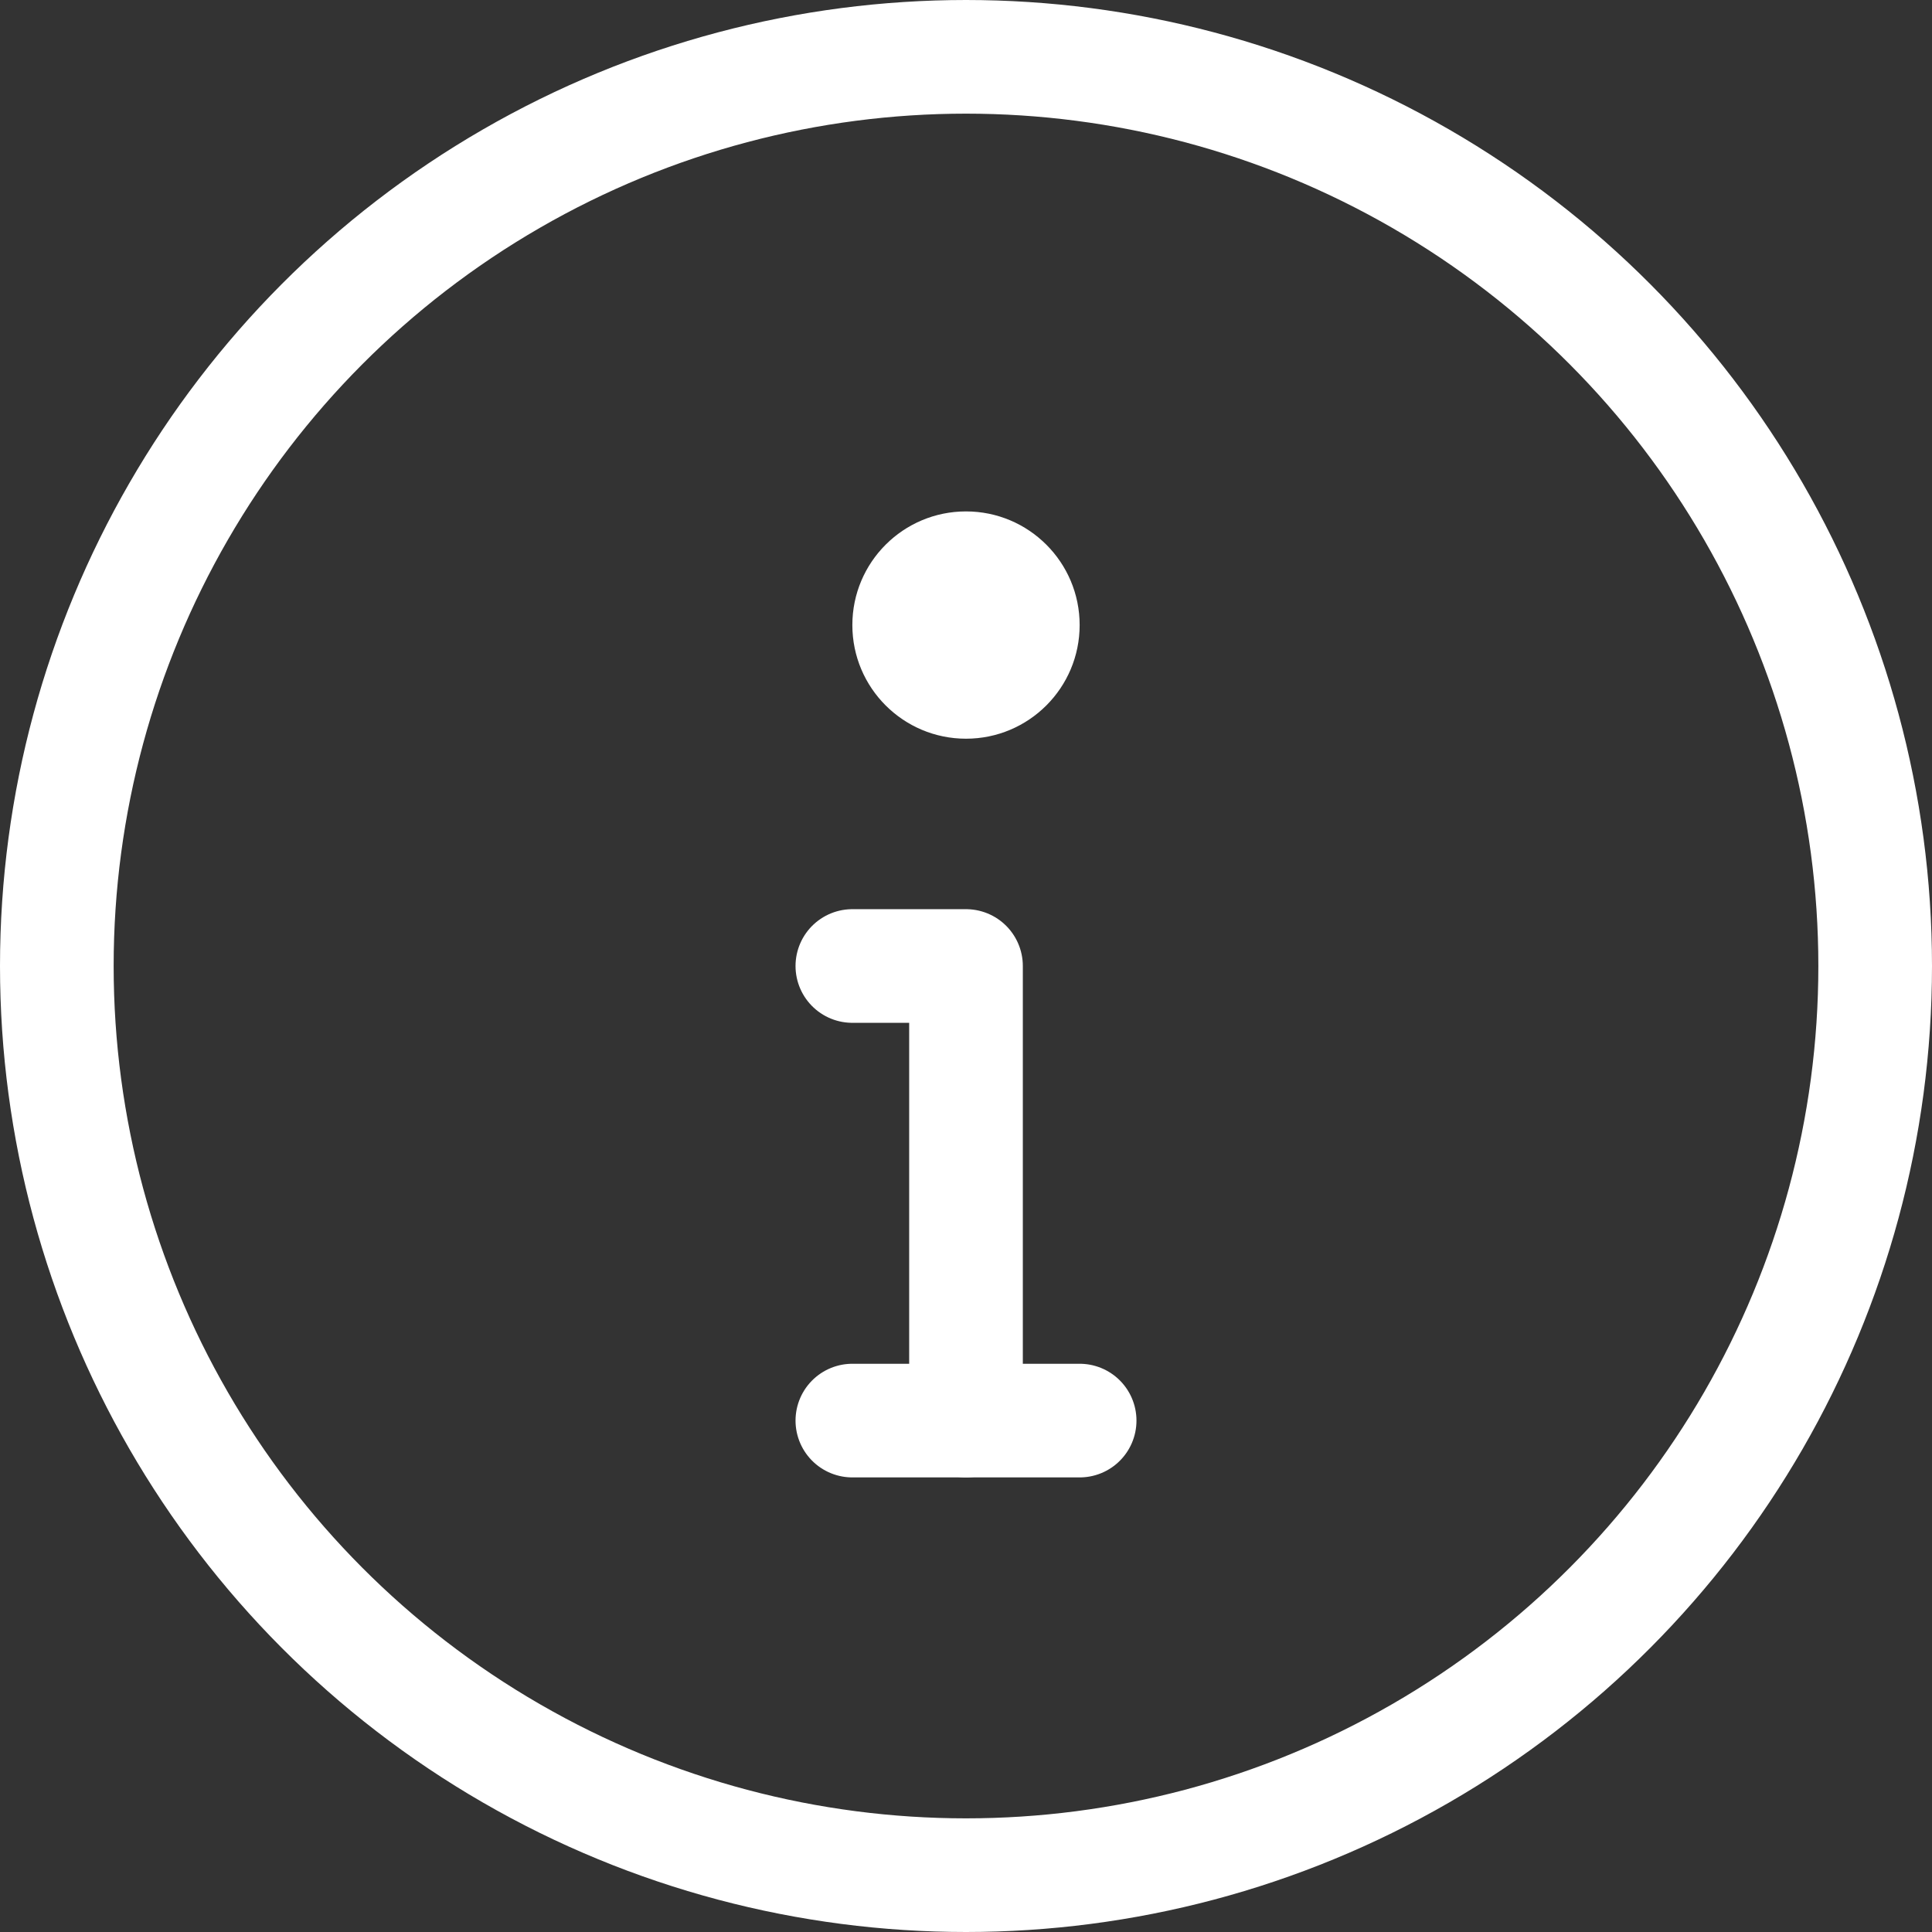 <svg id="info_circle" xmlns="http://www.w3.org/2000/svg" width="17" height="17" viewBox="0 0 17 17">
  <rect x="0" y="0" width="17" height="17" fill="#333333" stroke="none"/>
  <g id="Group_446" data-name="Group 446">
    <circle id="Ellipse_1" data-name="Ellipse 1" cx="8" cy="8" r="8" transform="translate(0.5 0.5)" fill="none" stroke="#fff" stroke-linecap="round" stroke-linejoin="round" stroke-width="1"/>
    <path id="Path_187" data-name="Path 187" d="M8.5,12.5v-4h-1" fill="none" stroke="#fff" stroke-linecap="round" stroke-linejoin="round" stroke-width="1" fill-rule="evenodd"/>
    <path id="Path_188" data-name="Path 188" d="M7.5,12.5h2" fill="none" stroke="#fff" stroke-linecap="round" stroke-linejoin="round" stroke-width="1" fill-rule="evenodd"/>
  </g>
  <circle id="Ellipse_2" data-name="Ellipse 2" cx="1" cy="1" r="1" transform="translate(7.5 4.5)" fill="#fff"/>
</svg>
